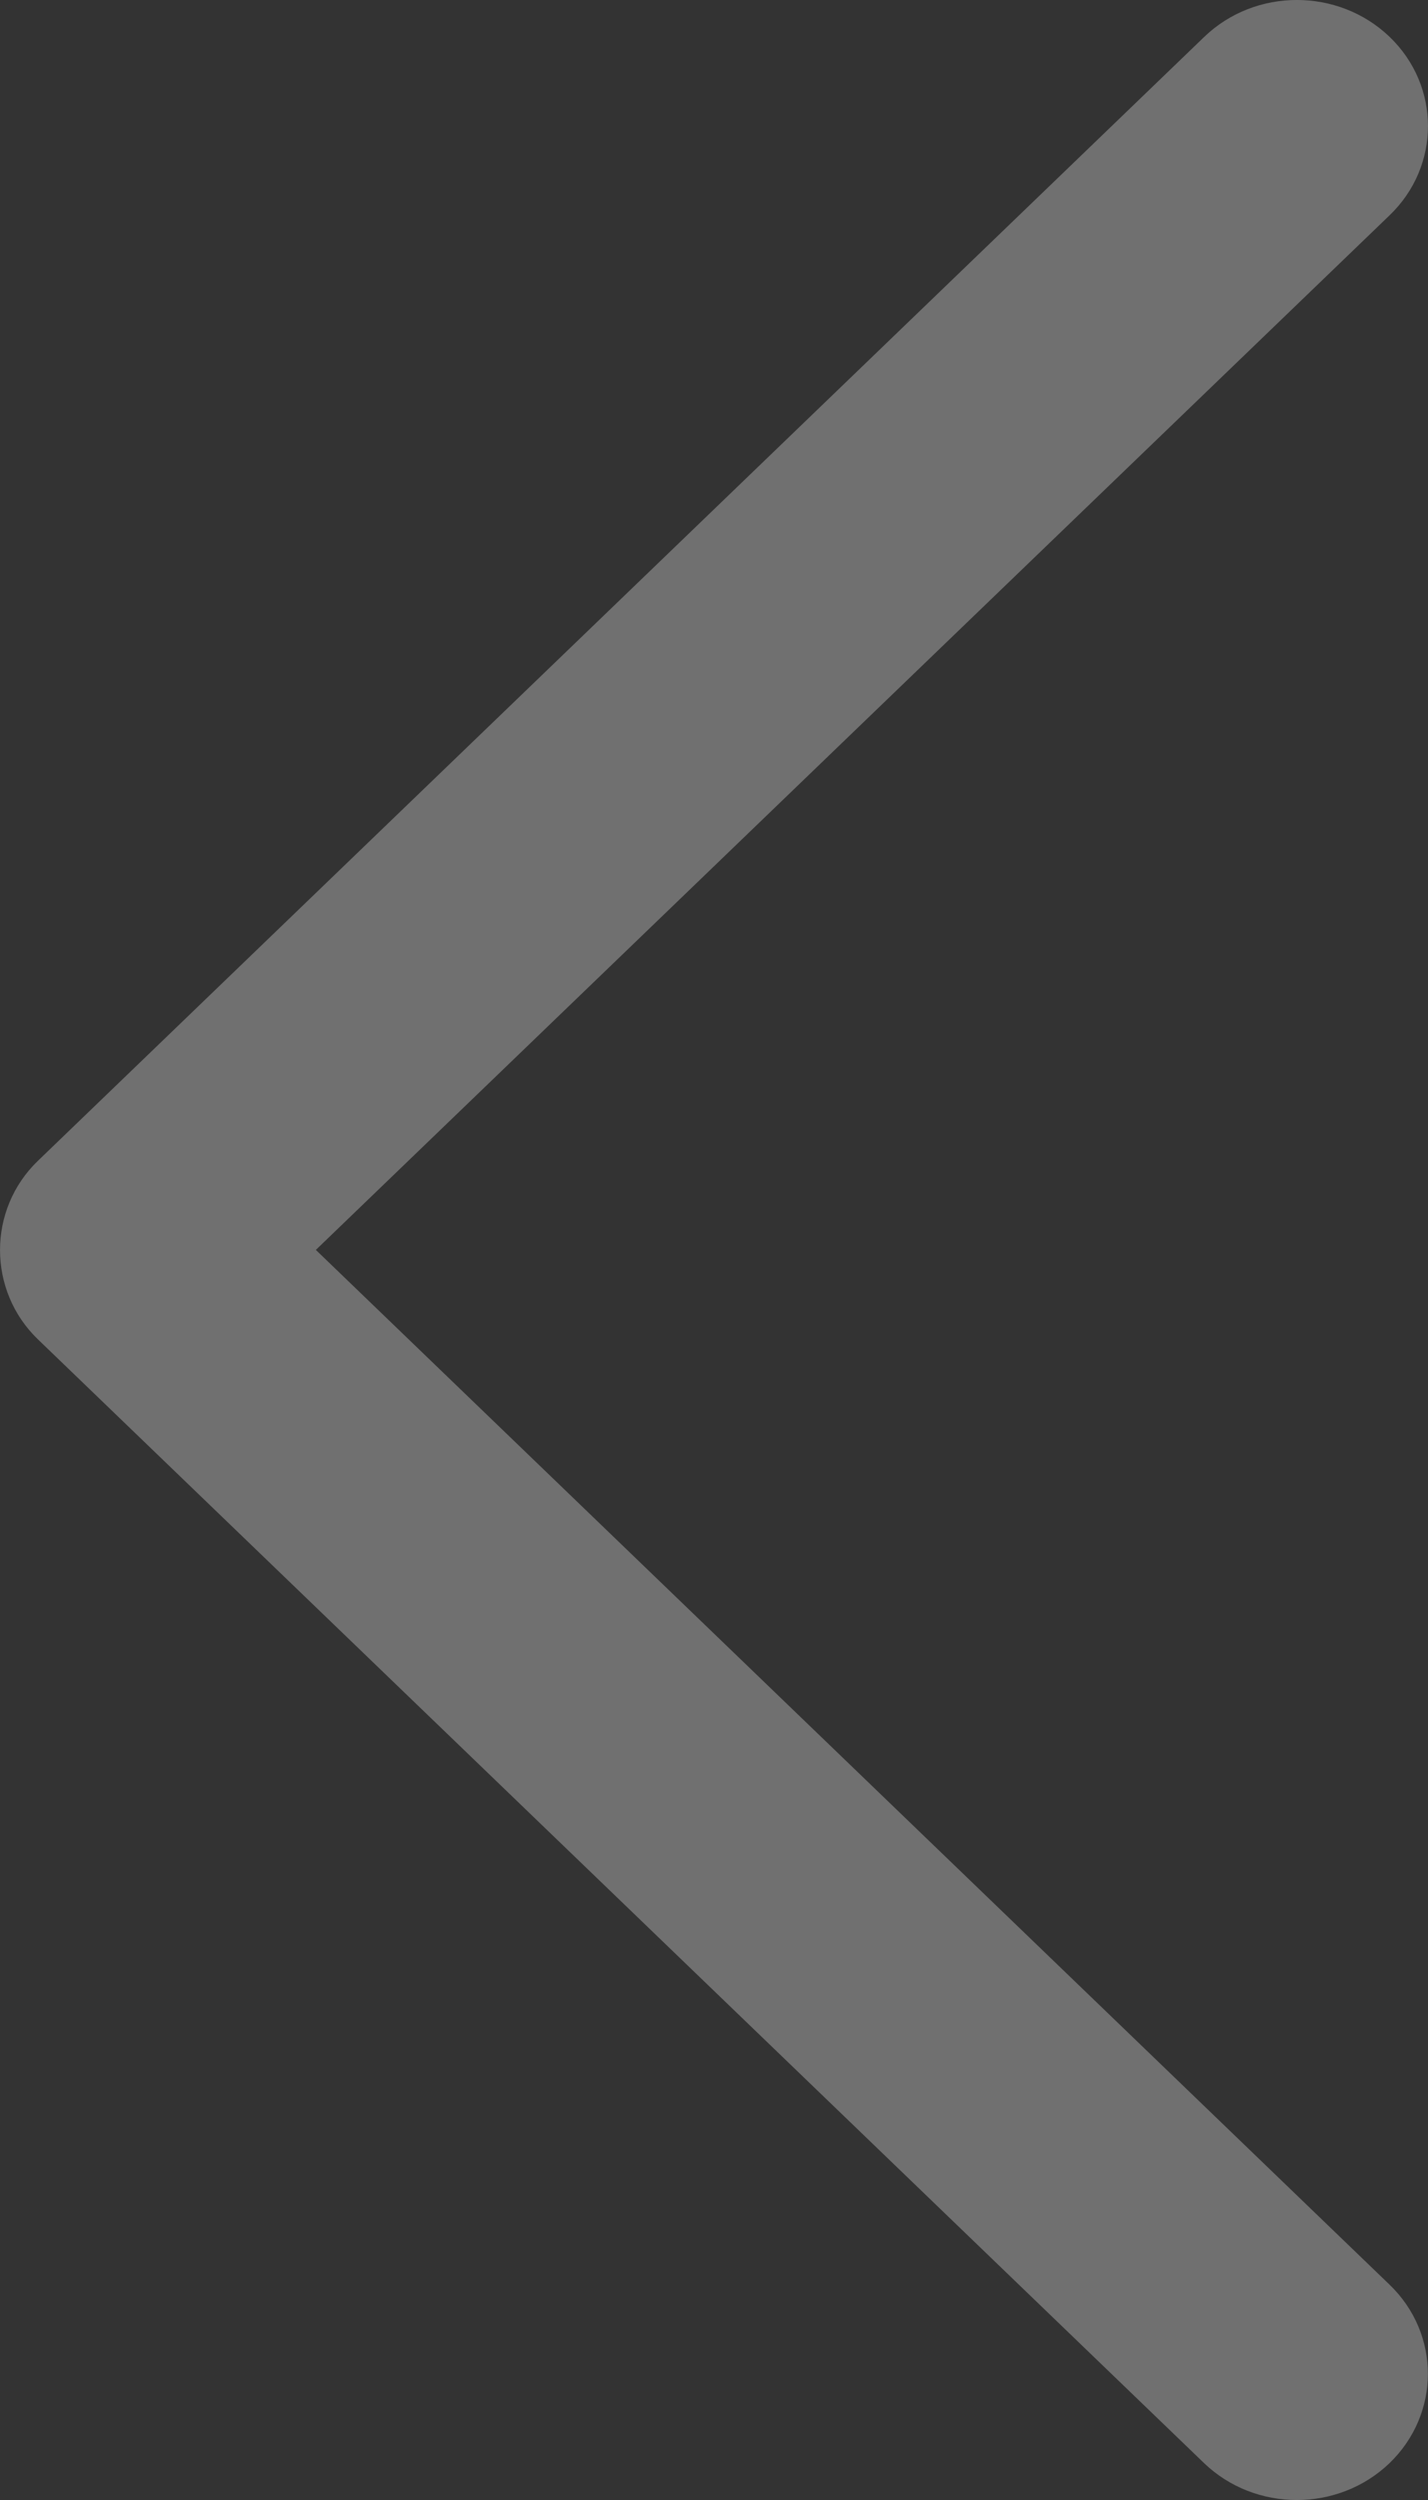 <svg width="16" height="28" viewBox="0 0 16 28" fill="none" xmlns="http://www.w3.org/2000/svg">
<rect x="0" y="0" width="16" height="28" fill="#333333" stroke="none"/>
<path opacity="0.3" d="M0.425 13.001L13.493 0.413C14.066 -0.138 14.995 -0.138 15.57 0.413C16.143 0.964 16.143 1.86 15.57 2.411L3.539 13.999L15.569 25.588C16.142 26.139 16.142 27.034 15.569 27.587C14.995 28.138 14.065 28.138 13.491 27.587L0.423 14.999C-0.141 14.454 -0.141 13.545 0.425 13.001Z" fill="white"/>
</svg>
